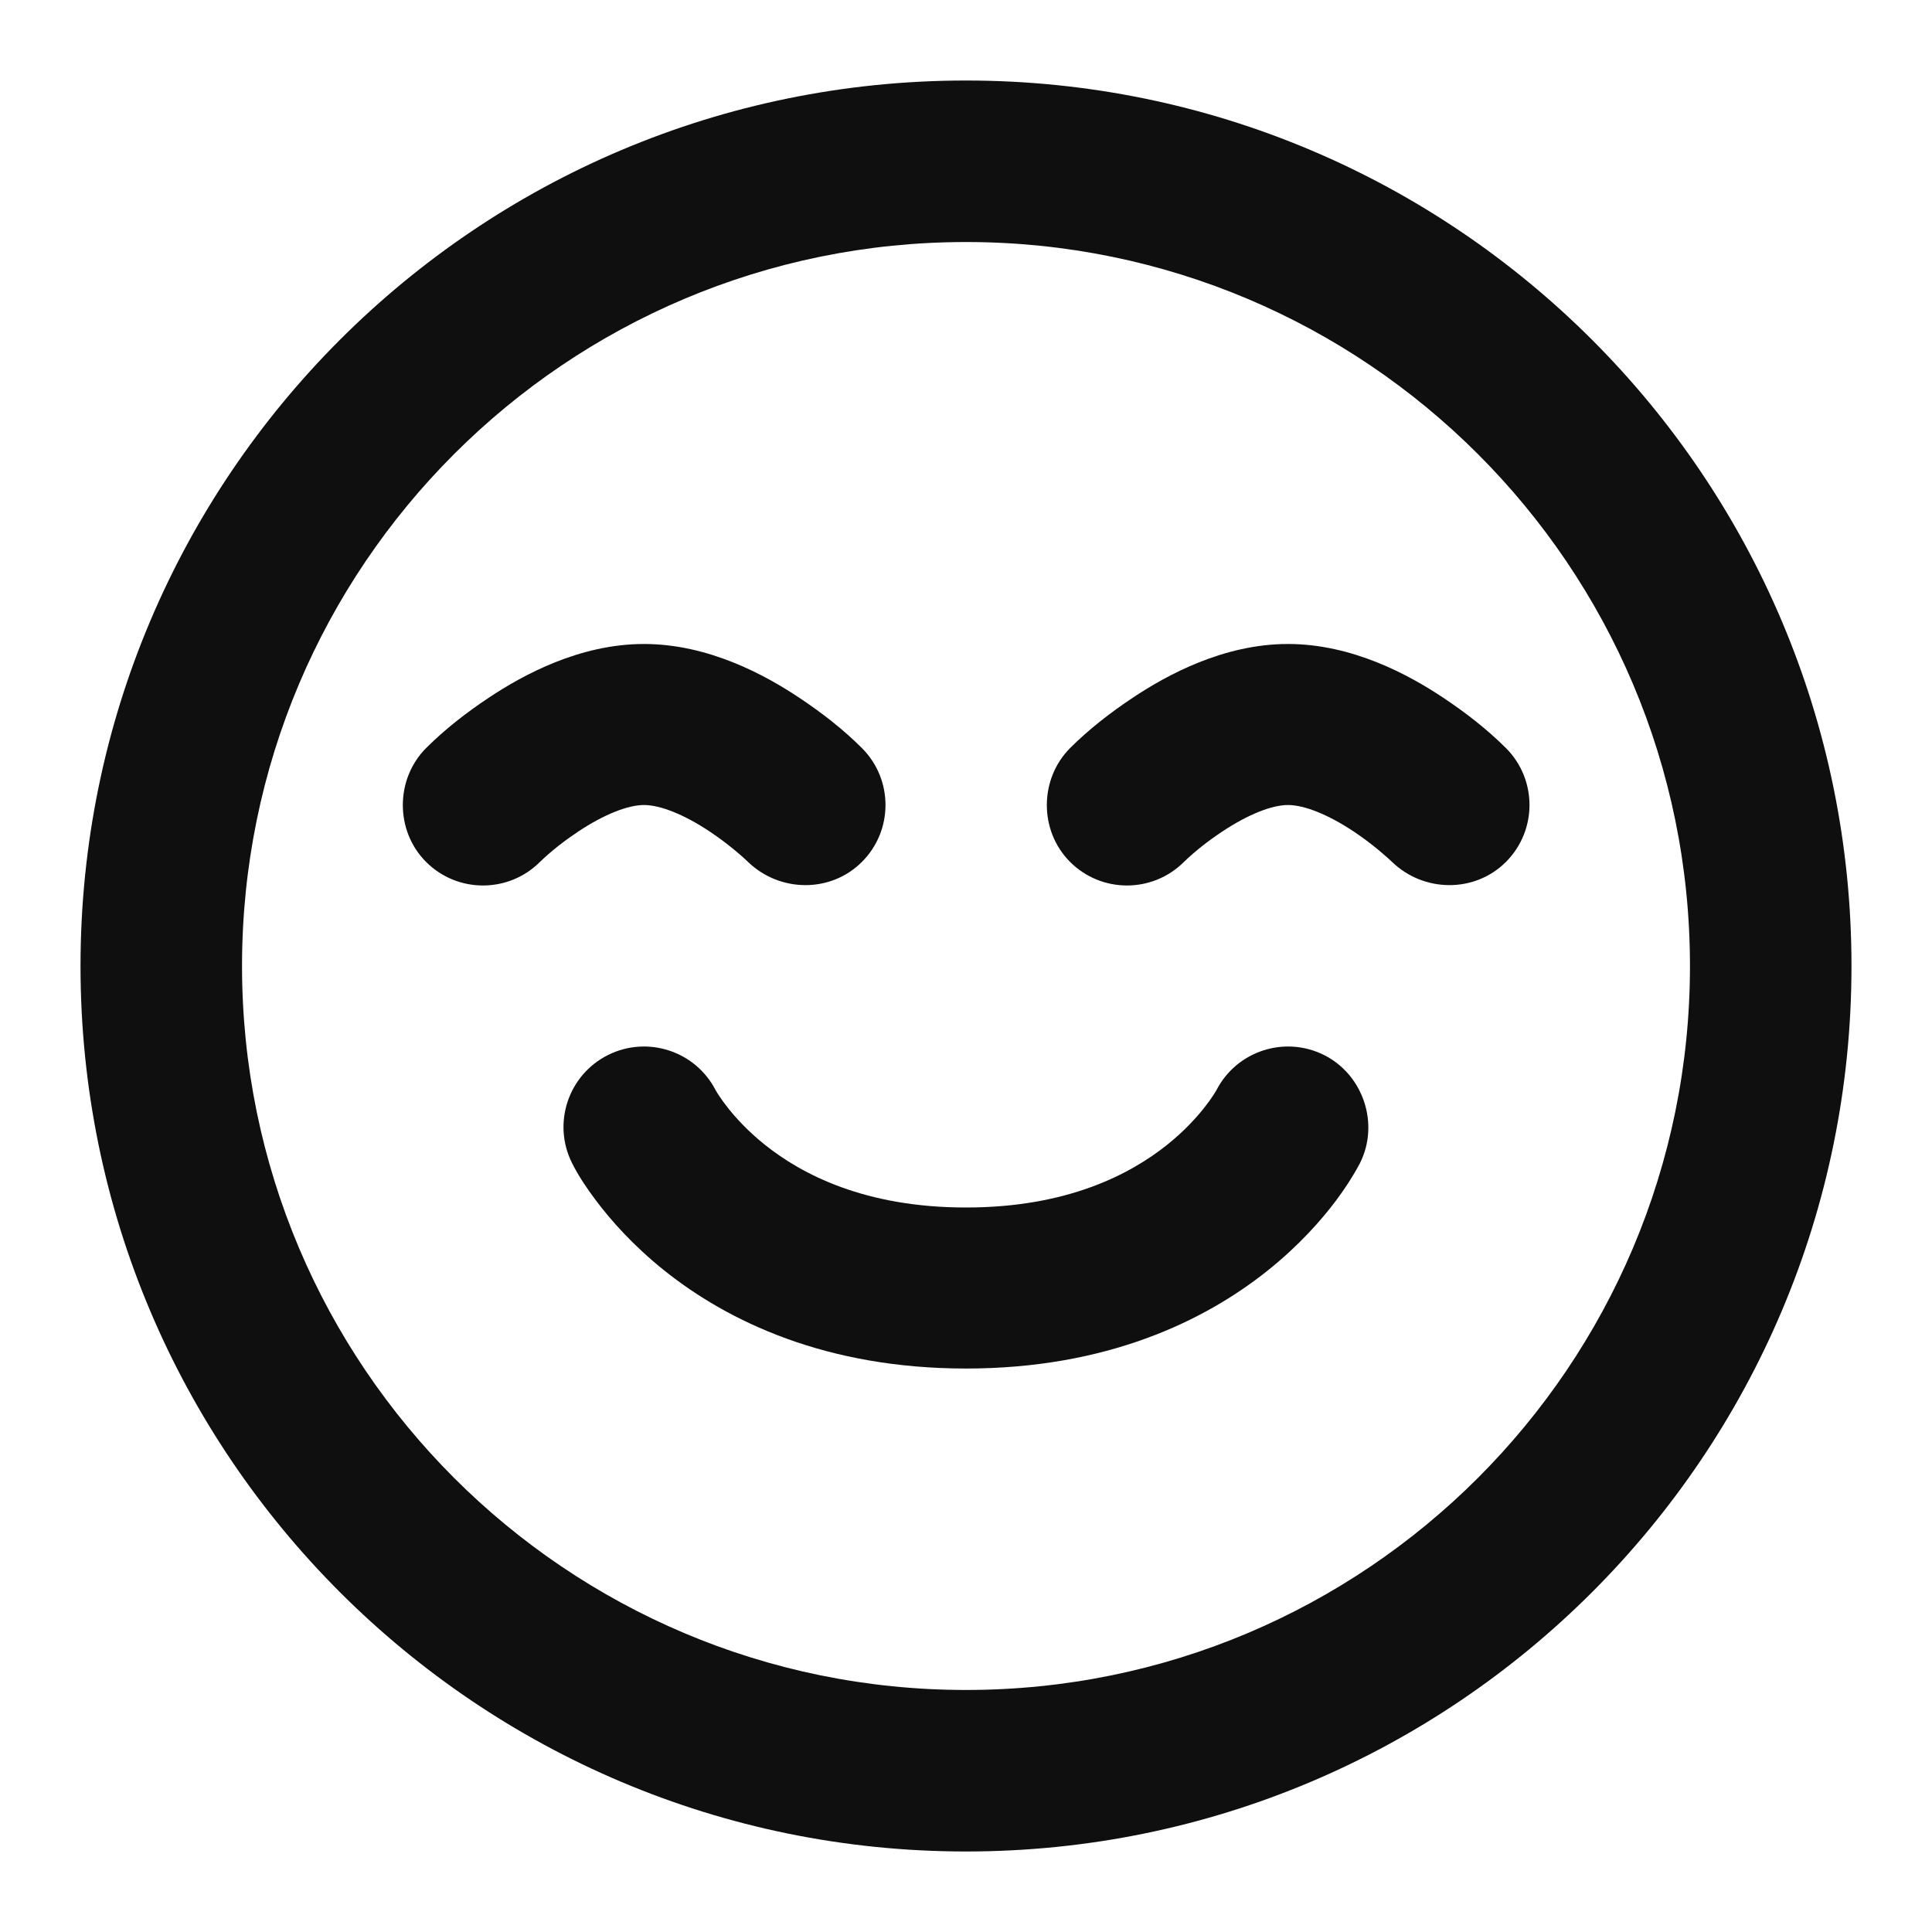 <svg width="40" height="40" viewBox="0 0 40 40" fill="none" xmlns="http://www.w3.org/2000/svg">
<path d="M11.175 17.849C11.417 17.615 11.687 17.406 11.966 17.22C12.508 16.859 13.001 16.667 13.333 16.667C13.666 16.667 14.159 16.859 14.7 17.22C15.125 17.503 15.448 17.806 15.488 17.846C16.141 18.476 17.195 18.495 17.845 17.845C18.496 17.194 18.496 16.139 17.845 15.488C17.454 15.097 17.009 14.753 16.549 14.447C15.841 13.975 14.668 13.333 13.333 13.333C11.999 13.333 10.825 13.975 10.117 14.447C9.658 14.752 9.214 15.097 8.823 15.487C8.182 16.129 8.177 17.2 8.821 17.845C9.471 18.495 10.524 18.495 11.175 17.849Z" fill="#0F0F0F"/>
<path d="M14.815 22.569C14.397 21.76 13.405 21.435 12.588 21.843C11.765 22.255 11.431 23.256 11.843 24.079C11.98 24.353 12.155 24.61 12.339 24.855C12.644 25.261 13.104 25.784 13.751 26.302C15.067 27.355 17.096 28.334 20 28.334C22.905 28.334 24.934 27.355 26.25 26.302C26.897 25.784 27.357 25.261 27.662 24.855C27.846 24.609 28.014 24.352 28.157 24.081C28.565 23.268 28.225 22.25 27.412 21.843C26.596 21.435 25.604 21.76 25.186 22.569C25.163 22.611 24.85 23.153 24.168 23.699C23.4 24.313 22.096 25 20 25C17.905 25 16.601 24.313 15.833 23.699C15.151 23.153 14.838 22.611 14.815 22.569Z" fill="#0F0F0F"/>
<path fill-rule="evenodd" clip-rule="evenodd" d="M20 38.333C30.125 38.333 38.333 30.125 38.333 20C38.333 9.875 30.125 1.667 20 1.667C9.875 1.667 1.667 9.875 1.667 20C1.667 30.125 9.875 38.333 20 38.333ZM20 34.989C11.722 34.989 5.011 28.278 5.011 20C5.011 11.722 11.722 5.011 20 5.011C28.278 5.011 34.989 11.722 34.989 20C34.989 28.278 28.278 34.989 20 34.989Z" fill="#0F0F0F"/>
<path d="M24.508 17.849C24.75 17.615 25.02 17.406 25.3 17.22C25.842 16.859 26.334 16.667 26.667 16.667C26.999 16.667 27.492 16.859 28.034 17.22C28.458 17.503 28.781 17.806 28.822 17.846C29.474 18.476 30.529 18.495 31.179 17.845C31.829 17.194 31.829 16.139 31.179 15.488C30.787 15.097 30.342 14.753 29.883 14.447C29.175 13.975 28.001 13.333 26.667 13.333C25.332 13.333 24.159 13.975 23.451 14.447C22.992 14.752 22.547 15.097 22.156 15.487C21.516 16.129 21.51 17.2 22.155 17.845C22.804 18.495 23.857 18.495 24.508 17.849Z" fill="#0F0F0F"/>
</svg>
